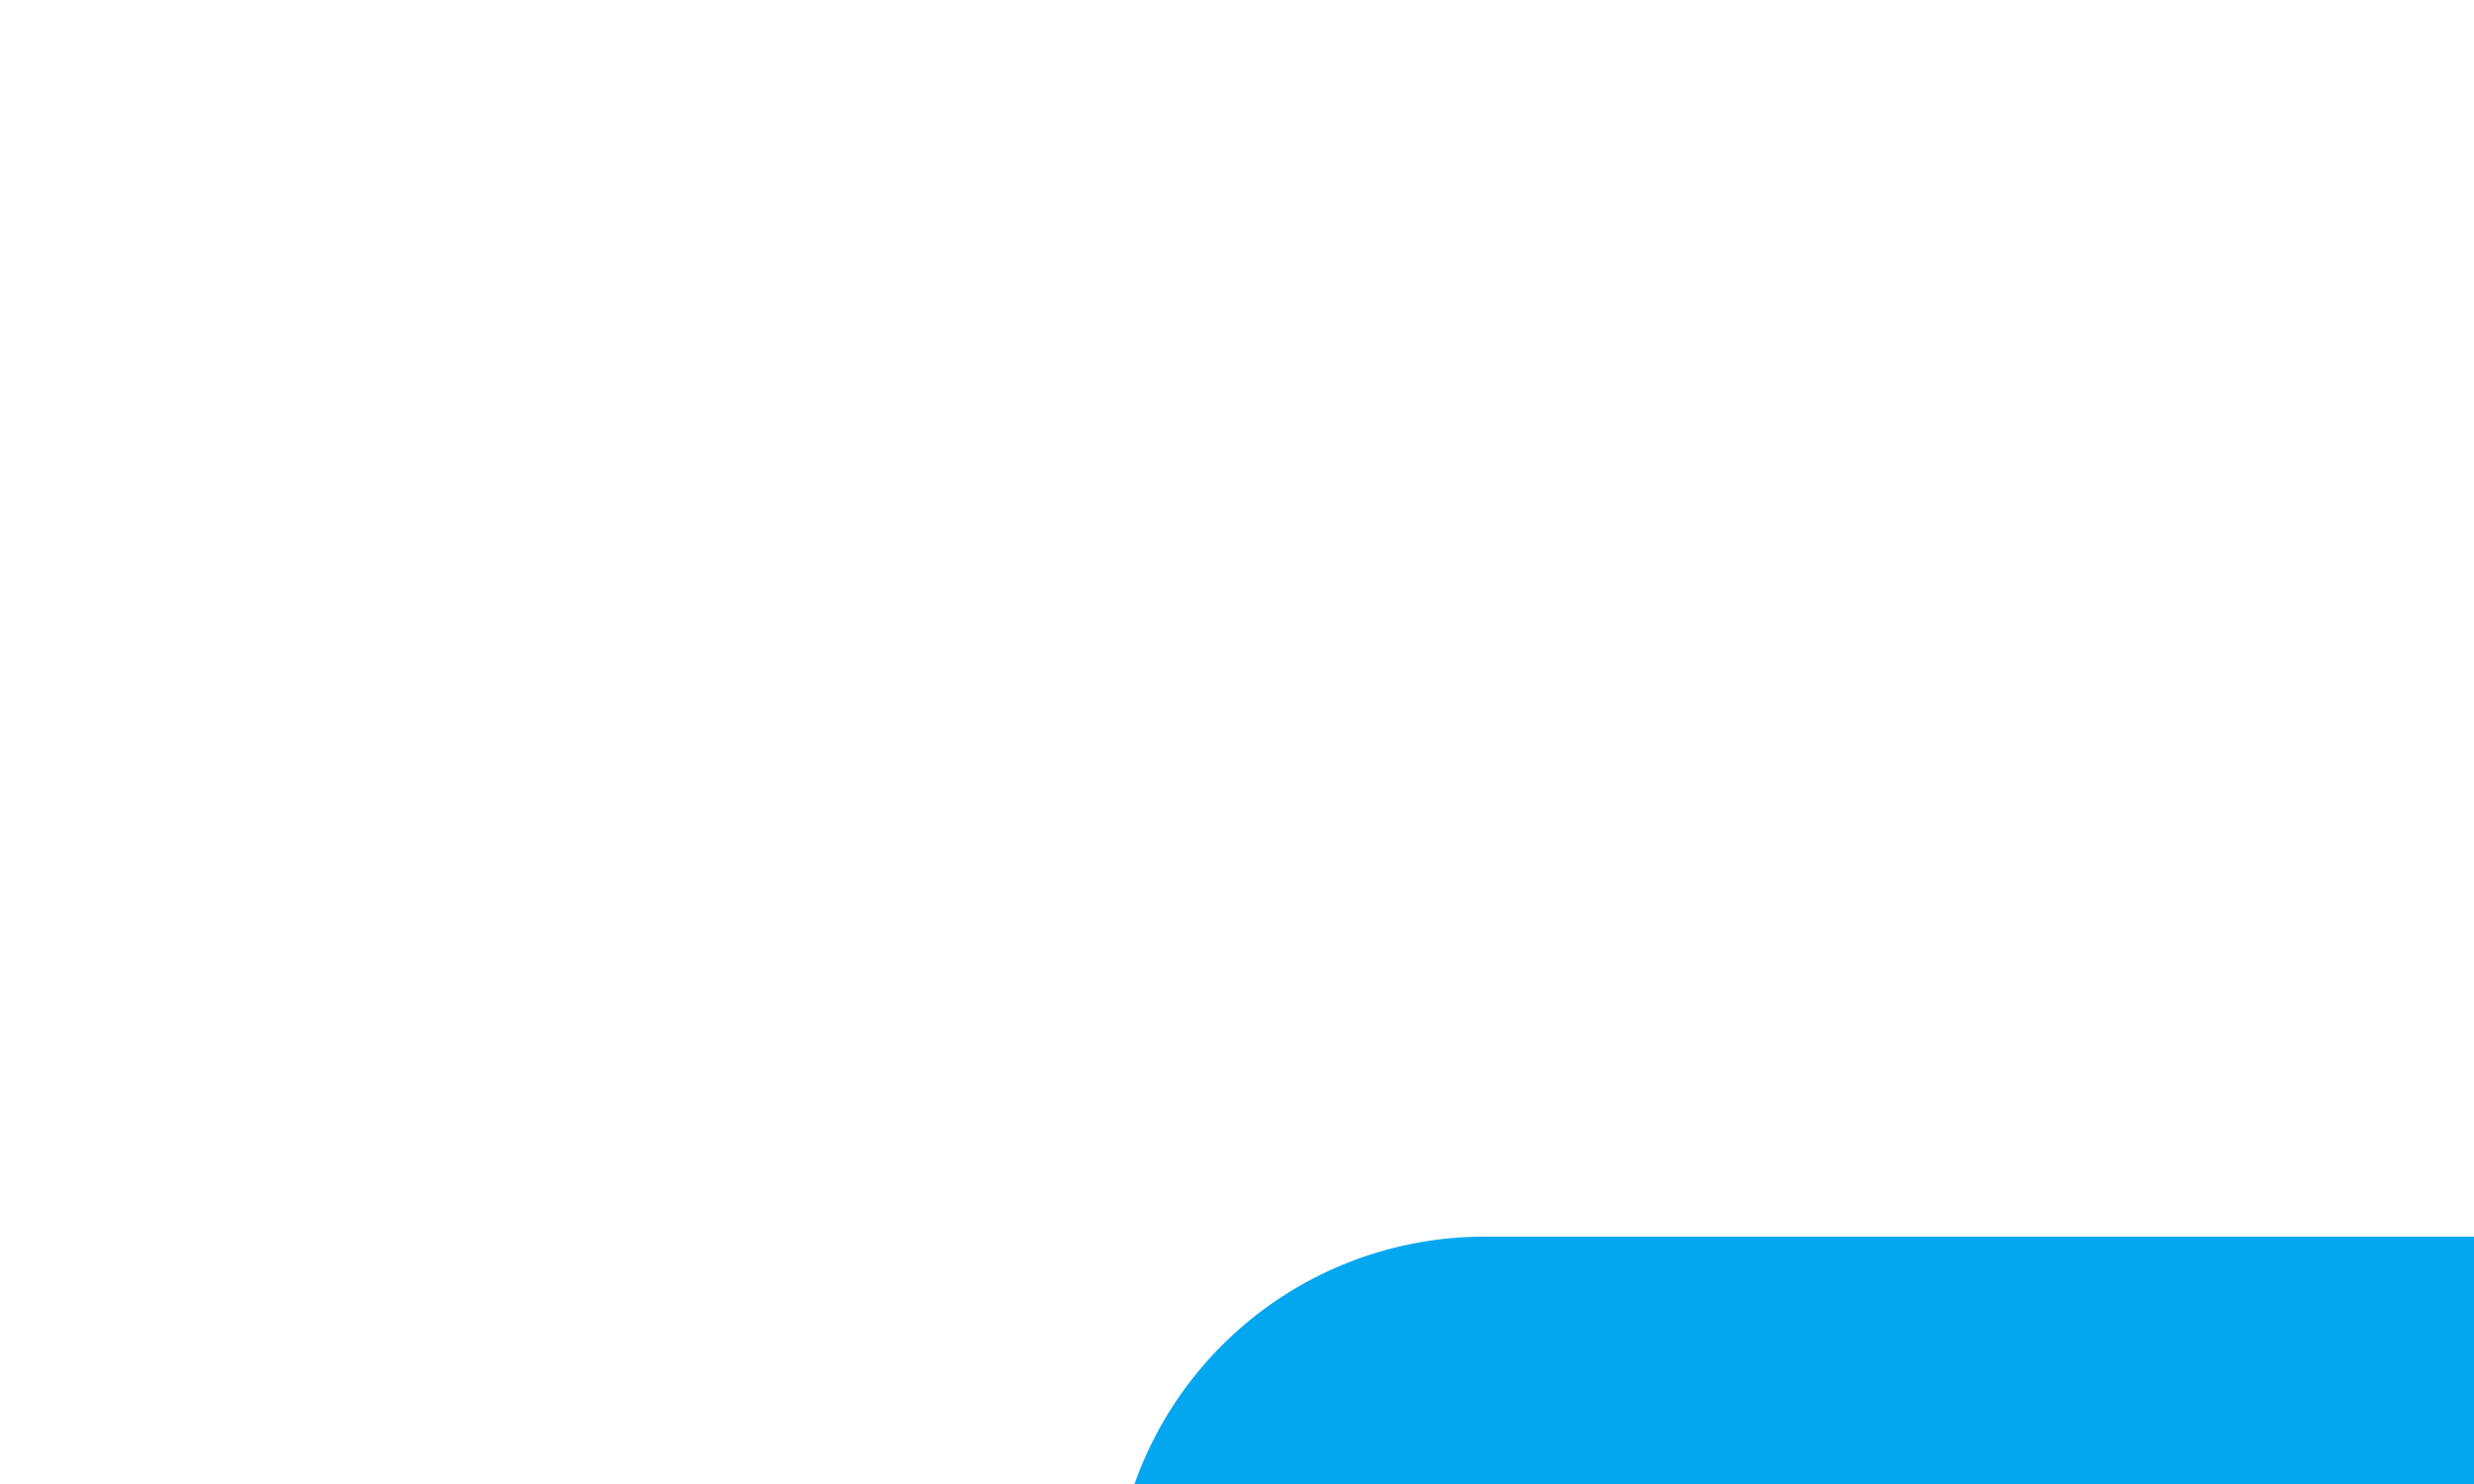 ﻿<?xml version="1.0" encoding="utf-8"?>
<svg version="1.1" xmlns:xlink="http://www.w3.org/1999/xlink" width="10px" height="6px" preserveAspectRatio="xMinYMid meet" viewBox="297 1336  10 4" xmlns="http://www.w3.org/2000/svg">
  <defs>
    <mask fill="white" id="clip2782">
      <path d="M 1505 1328  L 1603 1328  L 1603 1353  L 1505 1353  Z M 299 820  L 2304 820  L 2304 1353  L 299 1353  Z " fill-rule="evenodd" />
    </mask>
  </defs>
  <path d="M 302 1341.5  A 1 1 0 0 1 303 1340.5 L 1417 1340.5  A 3 3 0 0 1 1420 1337.5 A 3 3 0 0 1 1423 1340.5 L 2290 1340.5  A 5 5 0 0 0 2295.5 1335.5 L 2295.5 834  " stroke-width="1" stroke-dasharray="9,4" stroke="#02a7f0" fill="none" mask="url(#clip2782)" />
  <path d="M 2301.8 835  L 2295.5 829  L 2289.2 835  L 2301.8 835  Z " fill-rule="nonzero" fill="#02a7f0" stroke="none" mask="url(#clip2782)" />
</svg>